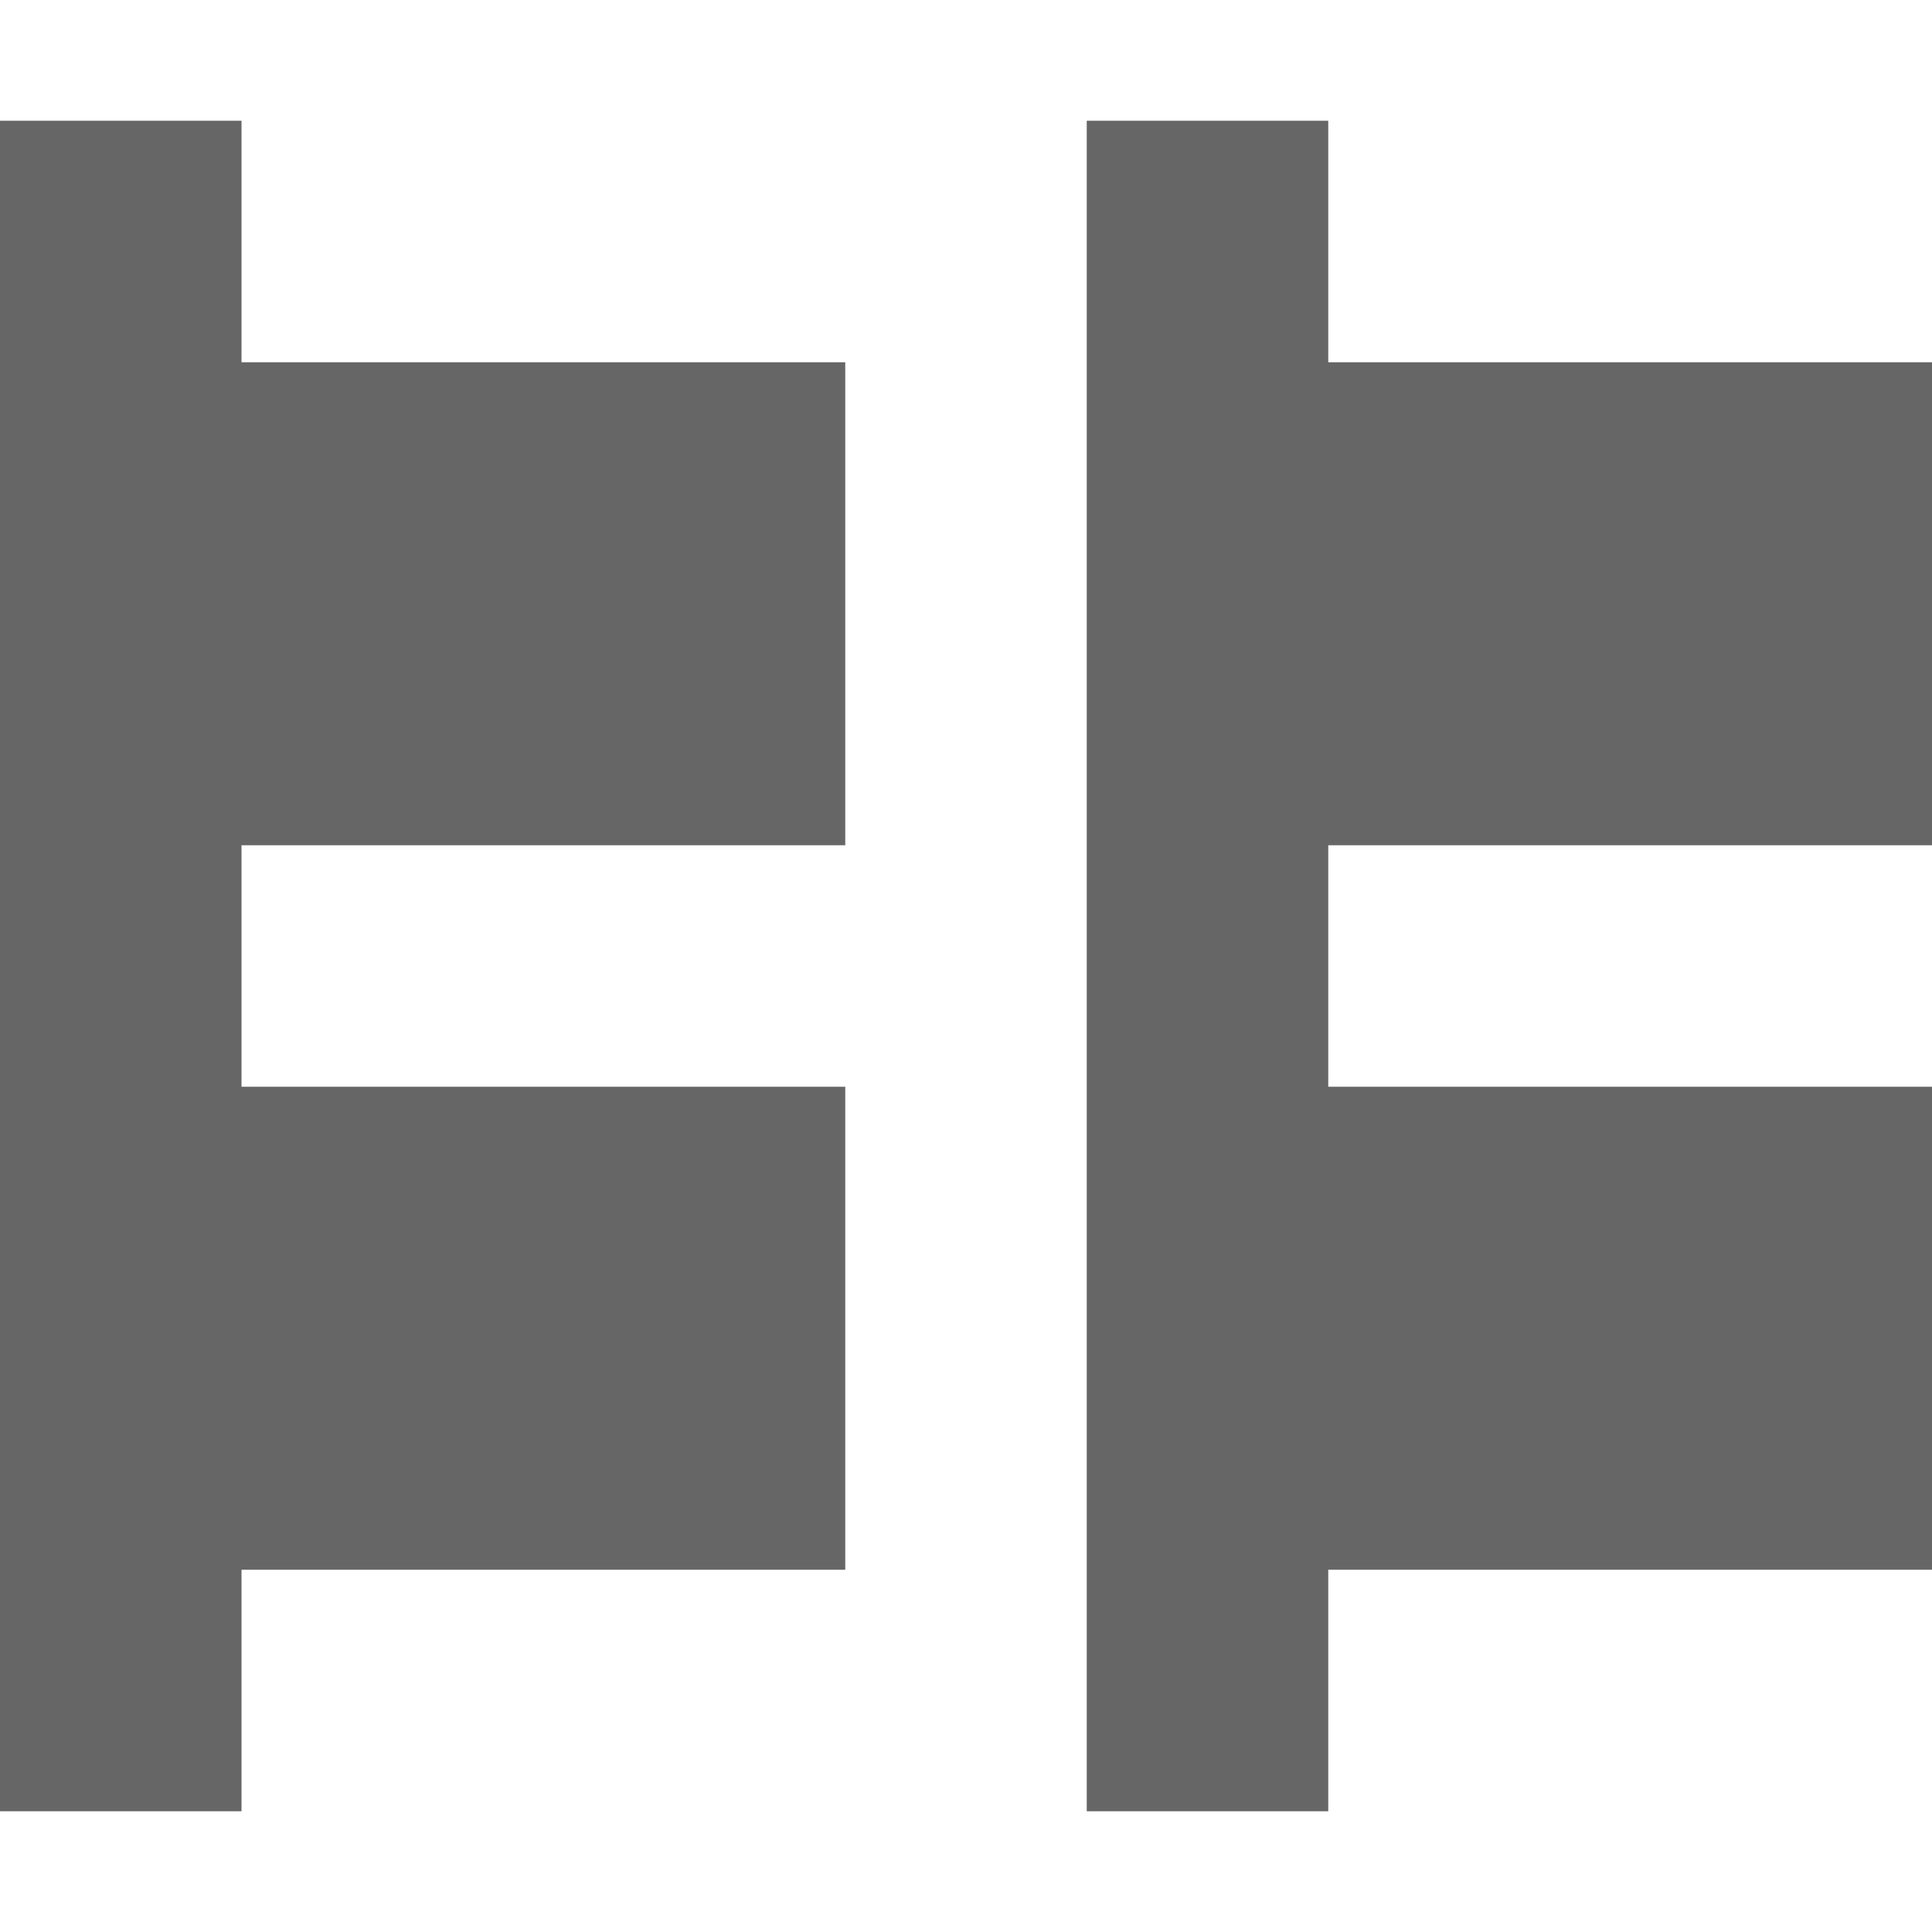 <svg xmlns="http://www.w3.org/2000/svg" width="16" height="16" viewBox="0 0 16 16">
 <defs>
  <style id="current-color-scheme" type="text/css">
   .ColorScheme-Text { color:#666666; } .ColorScheme-Highlight { color:#4285f4; } .ColorScheme-NeutralText { color:#ff9800; } .ColorScheme-PositiveText { color:#4caf50; } .ColorScheme-NegativeText { color:#f44336; }
  </style>
 </defs>
 <path style="fill:currentColor" class="ColorScheme-Text" d="M 0 1 L 0 15 L 2 15 L 2 13 L 7 13 L 7 9 L 2 9 L 2 7 L 7 7 L 7 3 L 2 3 L 2 1 L 0 1 z M 9 1 L 9 15 L 11 15 L 11 13 L 16 13 L 16 9 L 11 9 L 11 7 L 16 7 L 16 3 L 11 3 L 11 1 L 9 1 z"/>
</svg>

